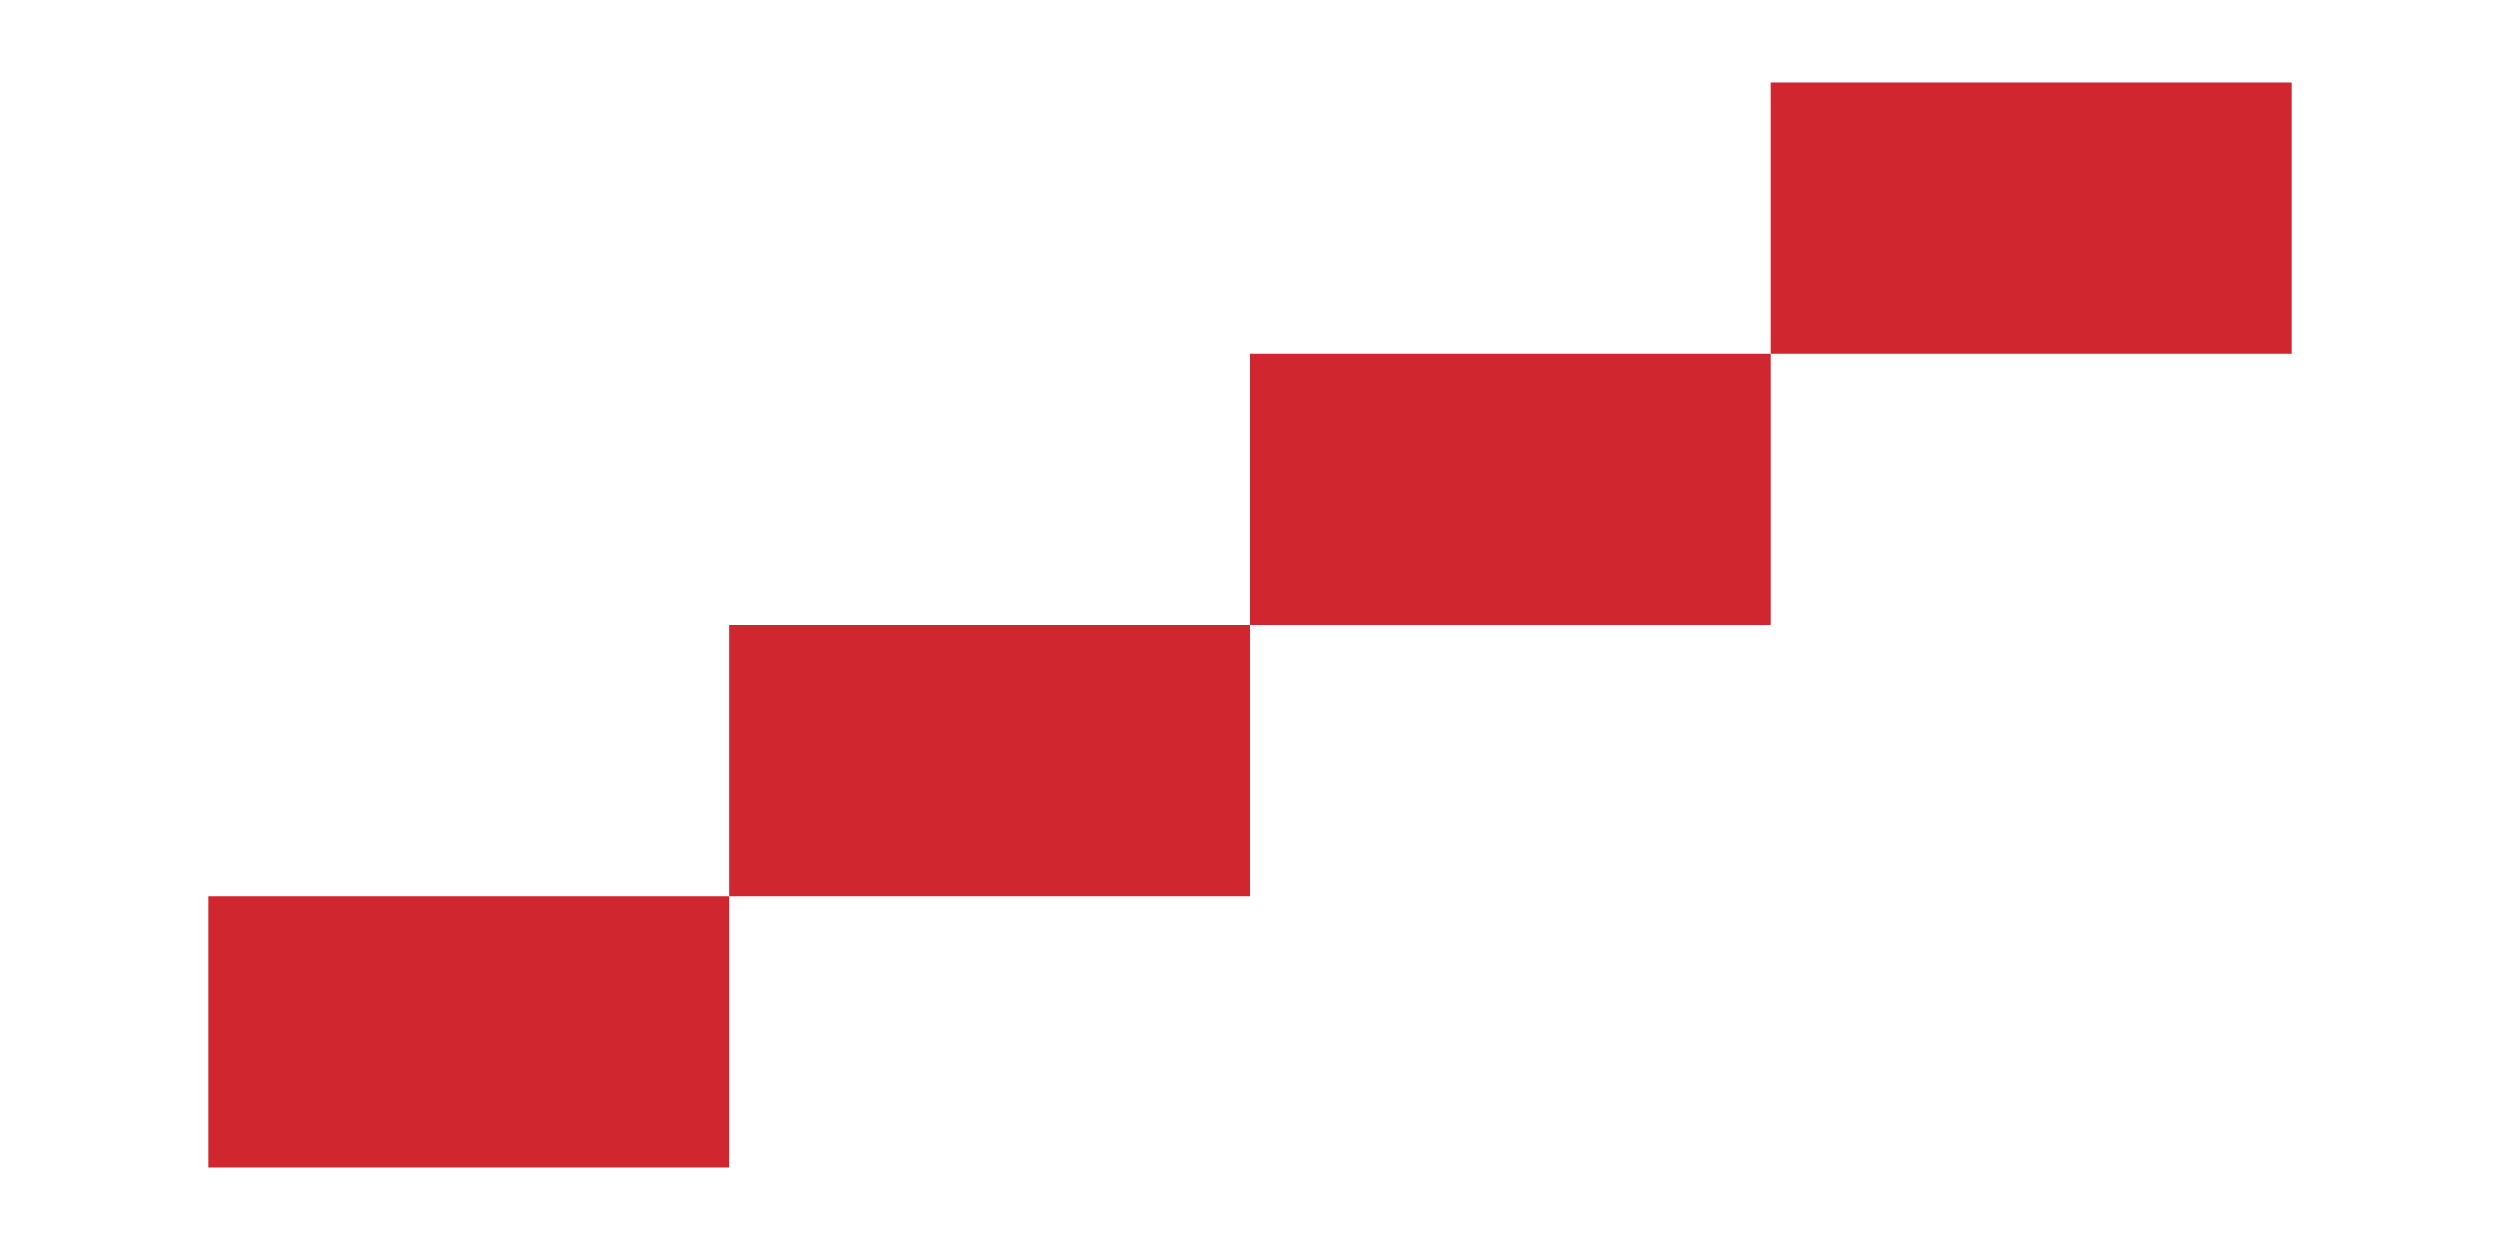 <?xml version="1.0" encoding="utf-8"?>
<!-- Generator: Adobe Illustrator 16.0.0, SVG Export Plug-In . SVG Version: 6.00 Build 0)  -->
<!DOCTYPE svg PUBLIC "-//W3C//DTD SVG 1.1//EN" "http://www.w3.org/Graphics/SVG/1.1/DTD/svg11.dtd">
<svg version="1.1" id="Layer_1" xmlns="http://www.w3.org/2000/svg" xmlns:xlink="http://www.w3.org/1999/xlink" x="0px" y="0px"
	 width="300px" height="150px" viewBox="0 0 300 150" enable-background="new 0 0 300 150" xml:space="preserve">
<g id="Layer_1_2_">
	<g id="Layer_1_1_">
	</g>
</g>
<g>
	<rect x="25" y="107.55" fill="#D02630" width="62.502" height="32.55"/>
	<rect x="87.502" y="75" fill="#D02630" width="62.495" height="32.55"/>
	<rect x="149.997" y="42.45" fill="#D02630" width="62.489" height="32.55"/>
	<rect x="212.486" y="9.9" fill="#D02630" width="62.514" height="32.55"/>
</g>
</svg>
